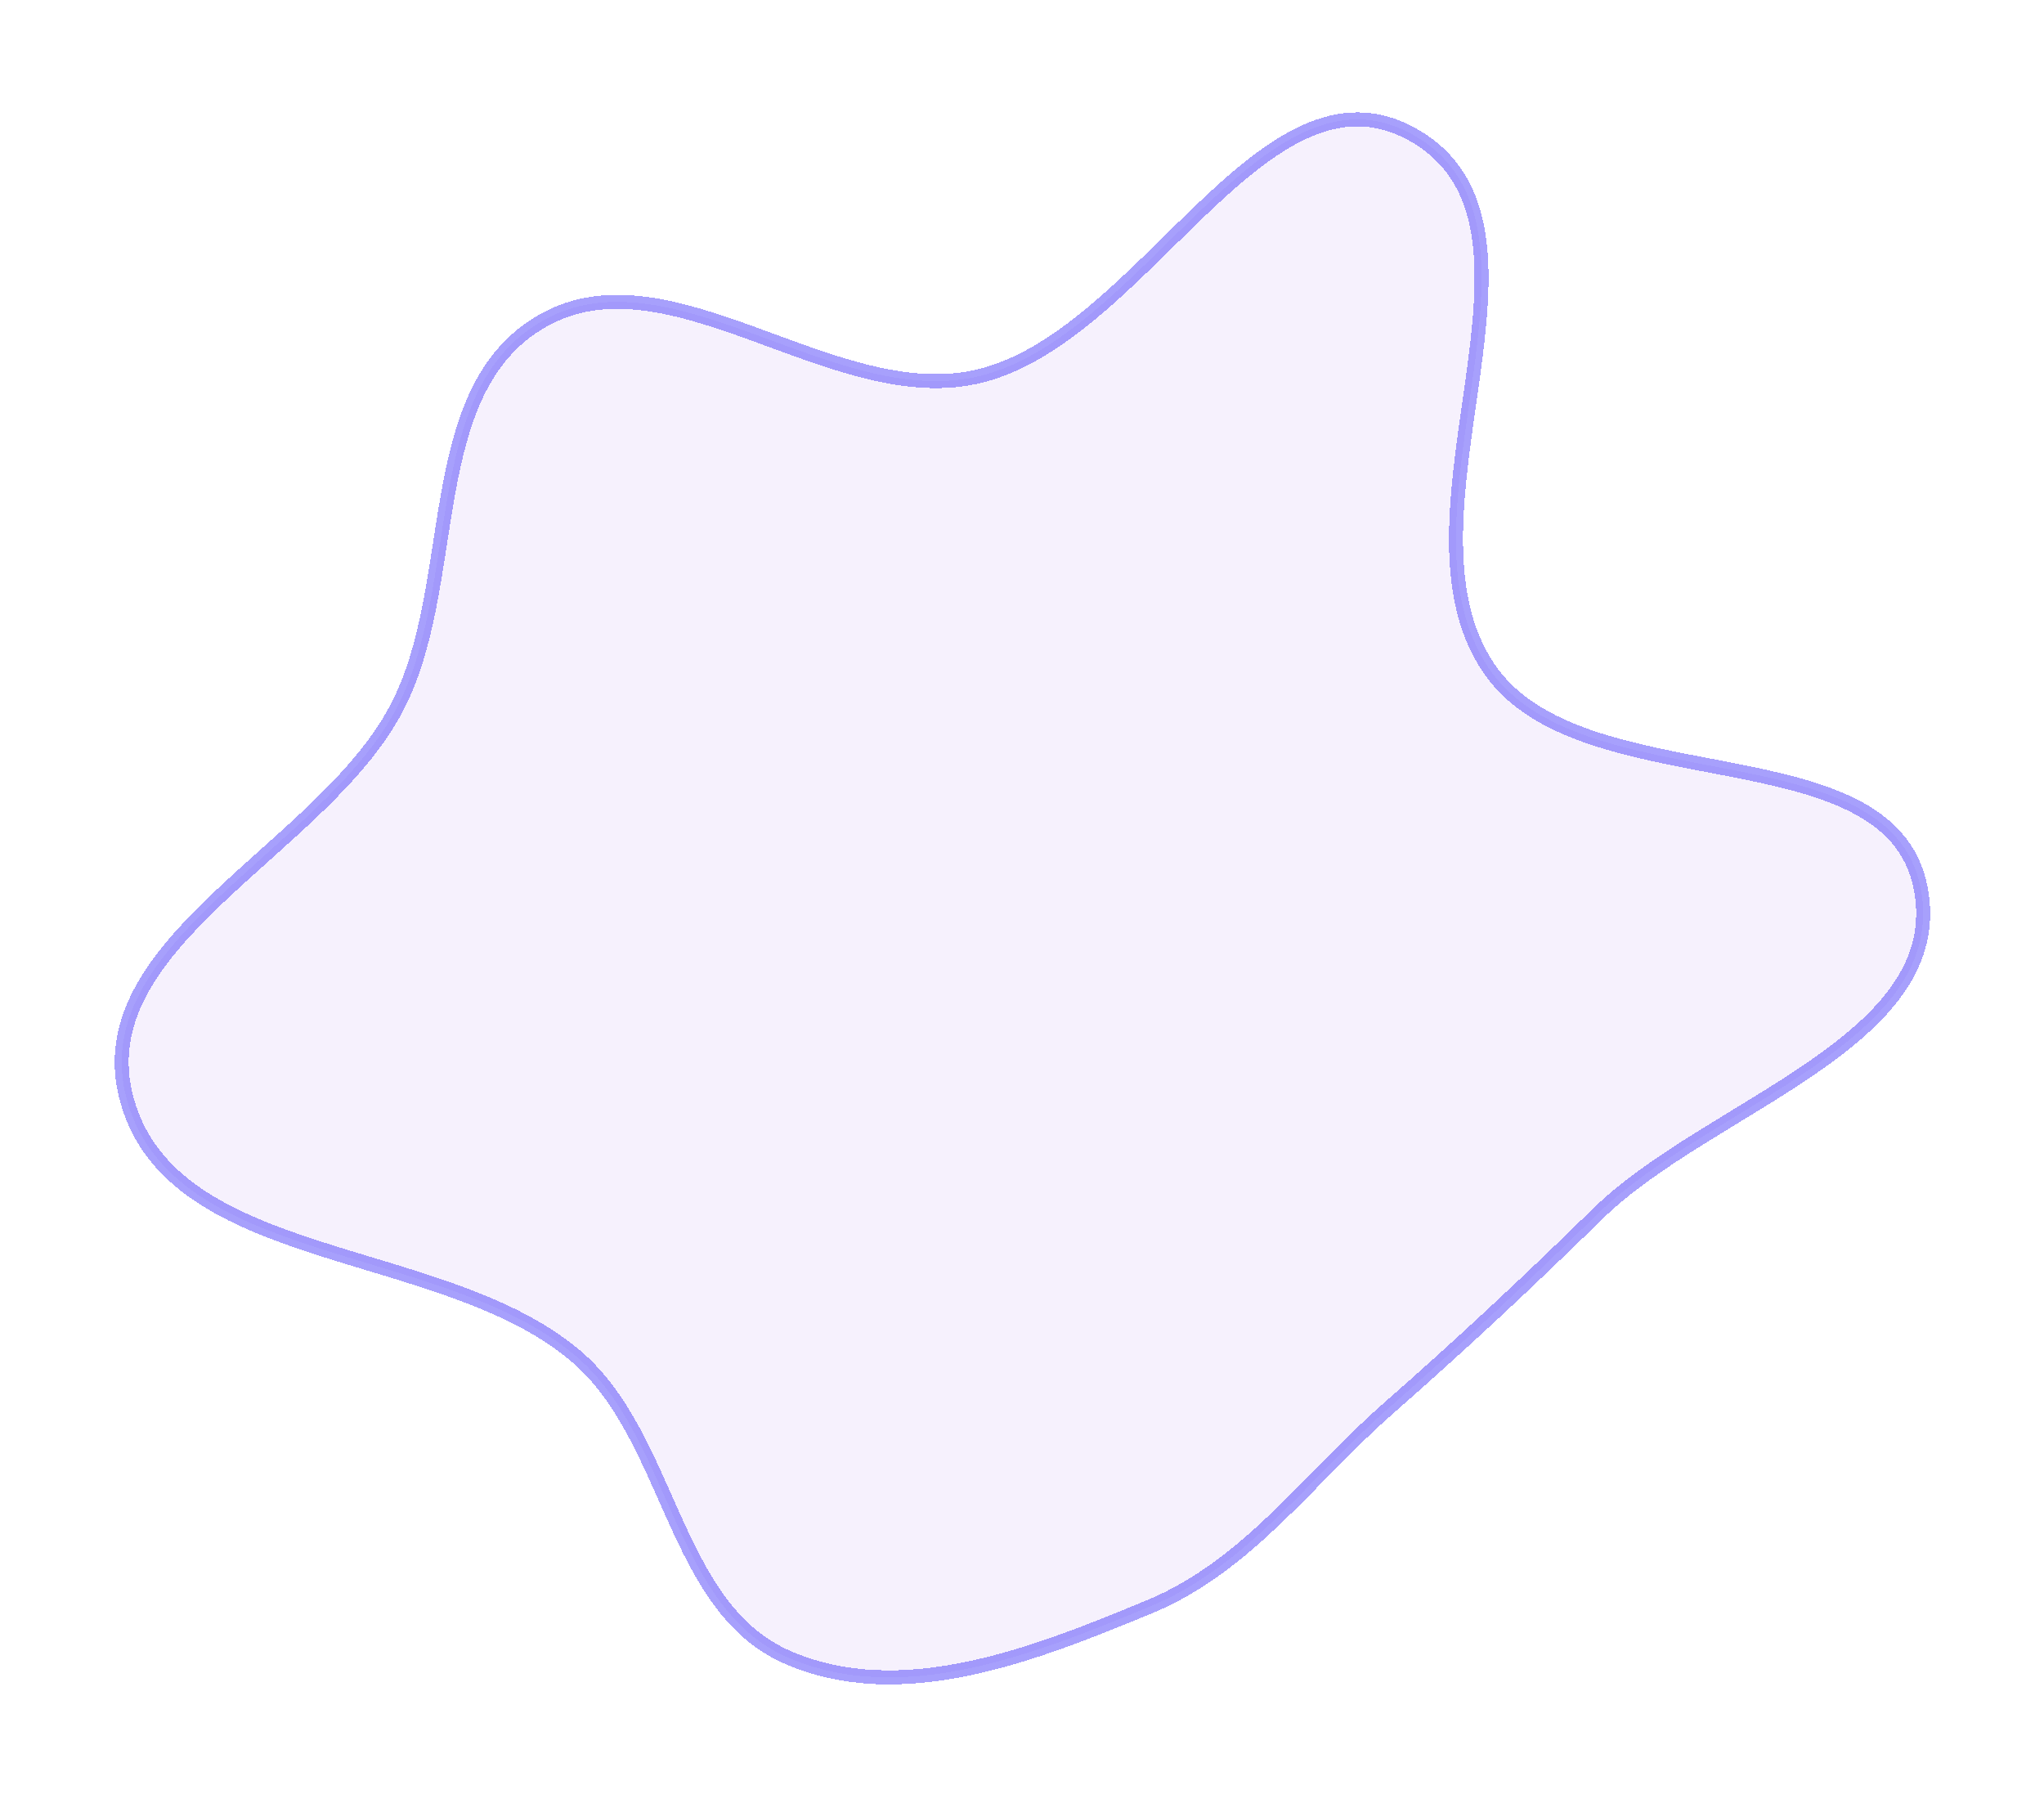 <svg width="583" height="513" viewBox="0 0 583 513" fill="none" xmlns="http://www.w3.org/2000/svg">
<g filter="url(#filter0_d_45_2163)">
<path fill-rule="evenodd" clip-rule="evenodd" d="M391.967 397.665C369.438 417.42 351.839 442.63 323.984 454.159C291.458 467.621 253.316 482.914 220.56 468.609C187.77 454.289 187.436 405.652 160.09 382.585C121.964 350.424 45.423 357.283 32.219 309.735C19.791 264.983 87.349 238.809 108.922 198.333C127.79 162.934 115.664 107.626 150.64 87.552C186.721 66.844 233.096 112.304 274.065 103.553C321.758 93.365 356.18 10.175 399.109 34.476C445.074 60.494 391.195 142.889 420.599 186.5C446.68 225.183 534.729 203.686 543.773 249.038C552.547 293.032 483.406 311.12 451.652 342.208C431.916 361.531 412.747 379.442 391.967 397.665Z" fill="#9550E5" fill-opacity="0.08" shape-rendering="crispEdges"/>
<path fill-rule="evenodd" clip-rule="evenodd" d="M391.967 397.665C369.438 417.42 351.839 442.63 323.984 454.159C291.458 467.621 253.316 482.914 220.56 468.609C187.77 454.289 187.436 405.652 160.09 382.585C121.964 350.424 45.423 357.283 32.219 309.735C19.791 264.983 87.349 238.809 108.922 198.333C127.79 162.934 115.664 107.626 150.64 87.552C186.721 66.844 233.096 112.304 274.065 103.553C321.758 93.365 356.18 10.175 399.109 34.476C445.074 60.494 391.195 142.889 420.599 186.5C446.68 225.183 534.729 203.686 543.773 249.038C552.547 293.032 483.406 311.12 451.652 342.208C431.916 361.531 412.747 379.442 391.967 397.665Z" stroke="#5142FB" stroke-opacity="0.5" stroke-width="4" shape-rendering="crispEdges"/>
</g>
<defs>
<filter id="filter0_d_45_2163" x="0.687" y="0.064" width="581.868" height="512.275" filterUnits="userSpaceOnUse" color-interpolation-filters="sRGB">
<feFlood flood-opacity="0" result="BackgroundImageFix"/>
<feColorMatrix in="SourceAlpha" type="matrix" values="0 0 0 0 0 0 0 0 0 0 0 0 0 0 0 0 0 0 127 0" result="hardAlpha"/>
<feOffset dx="4" dy="4"/>
<feGaussianBlur stdDeviation="16"/>
<feComposite in2="hardAlpha" operator="out"/>
<feColorMatrix type="matrix" values="0 0 0 0 0.584 0 0 0 0 0.314 0 0 0 0 0.898 0 0 0 0.15 0"/>
<feBlend mode="normal" in2="BackgroundImageFix" result="effect1_dropShadow_45_2163"/>
<feBlend mode="normal" in="SourceGraphic" in2="effect1_dropShadow_45_2163" result="shape"/>
</filter>
</defs>
</svg>
